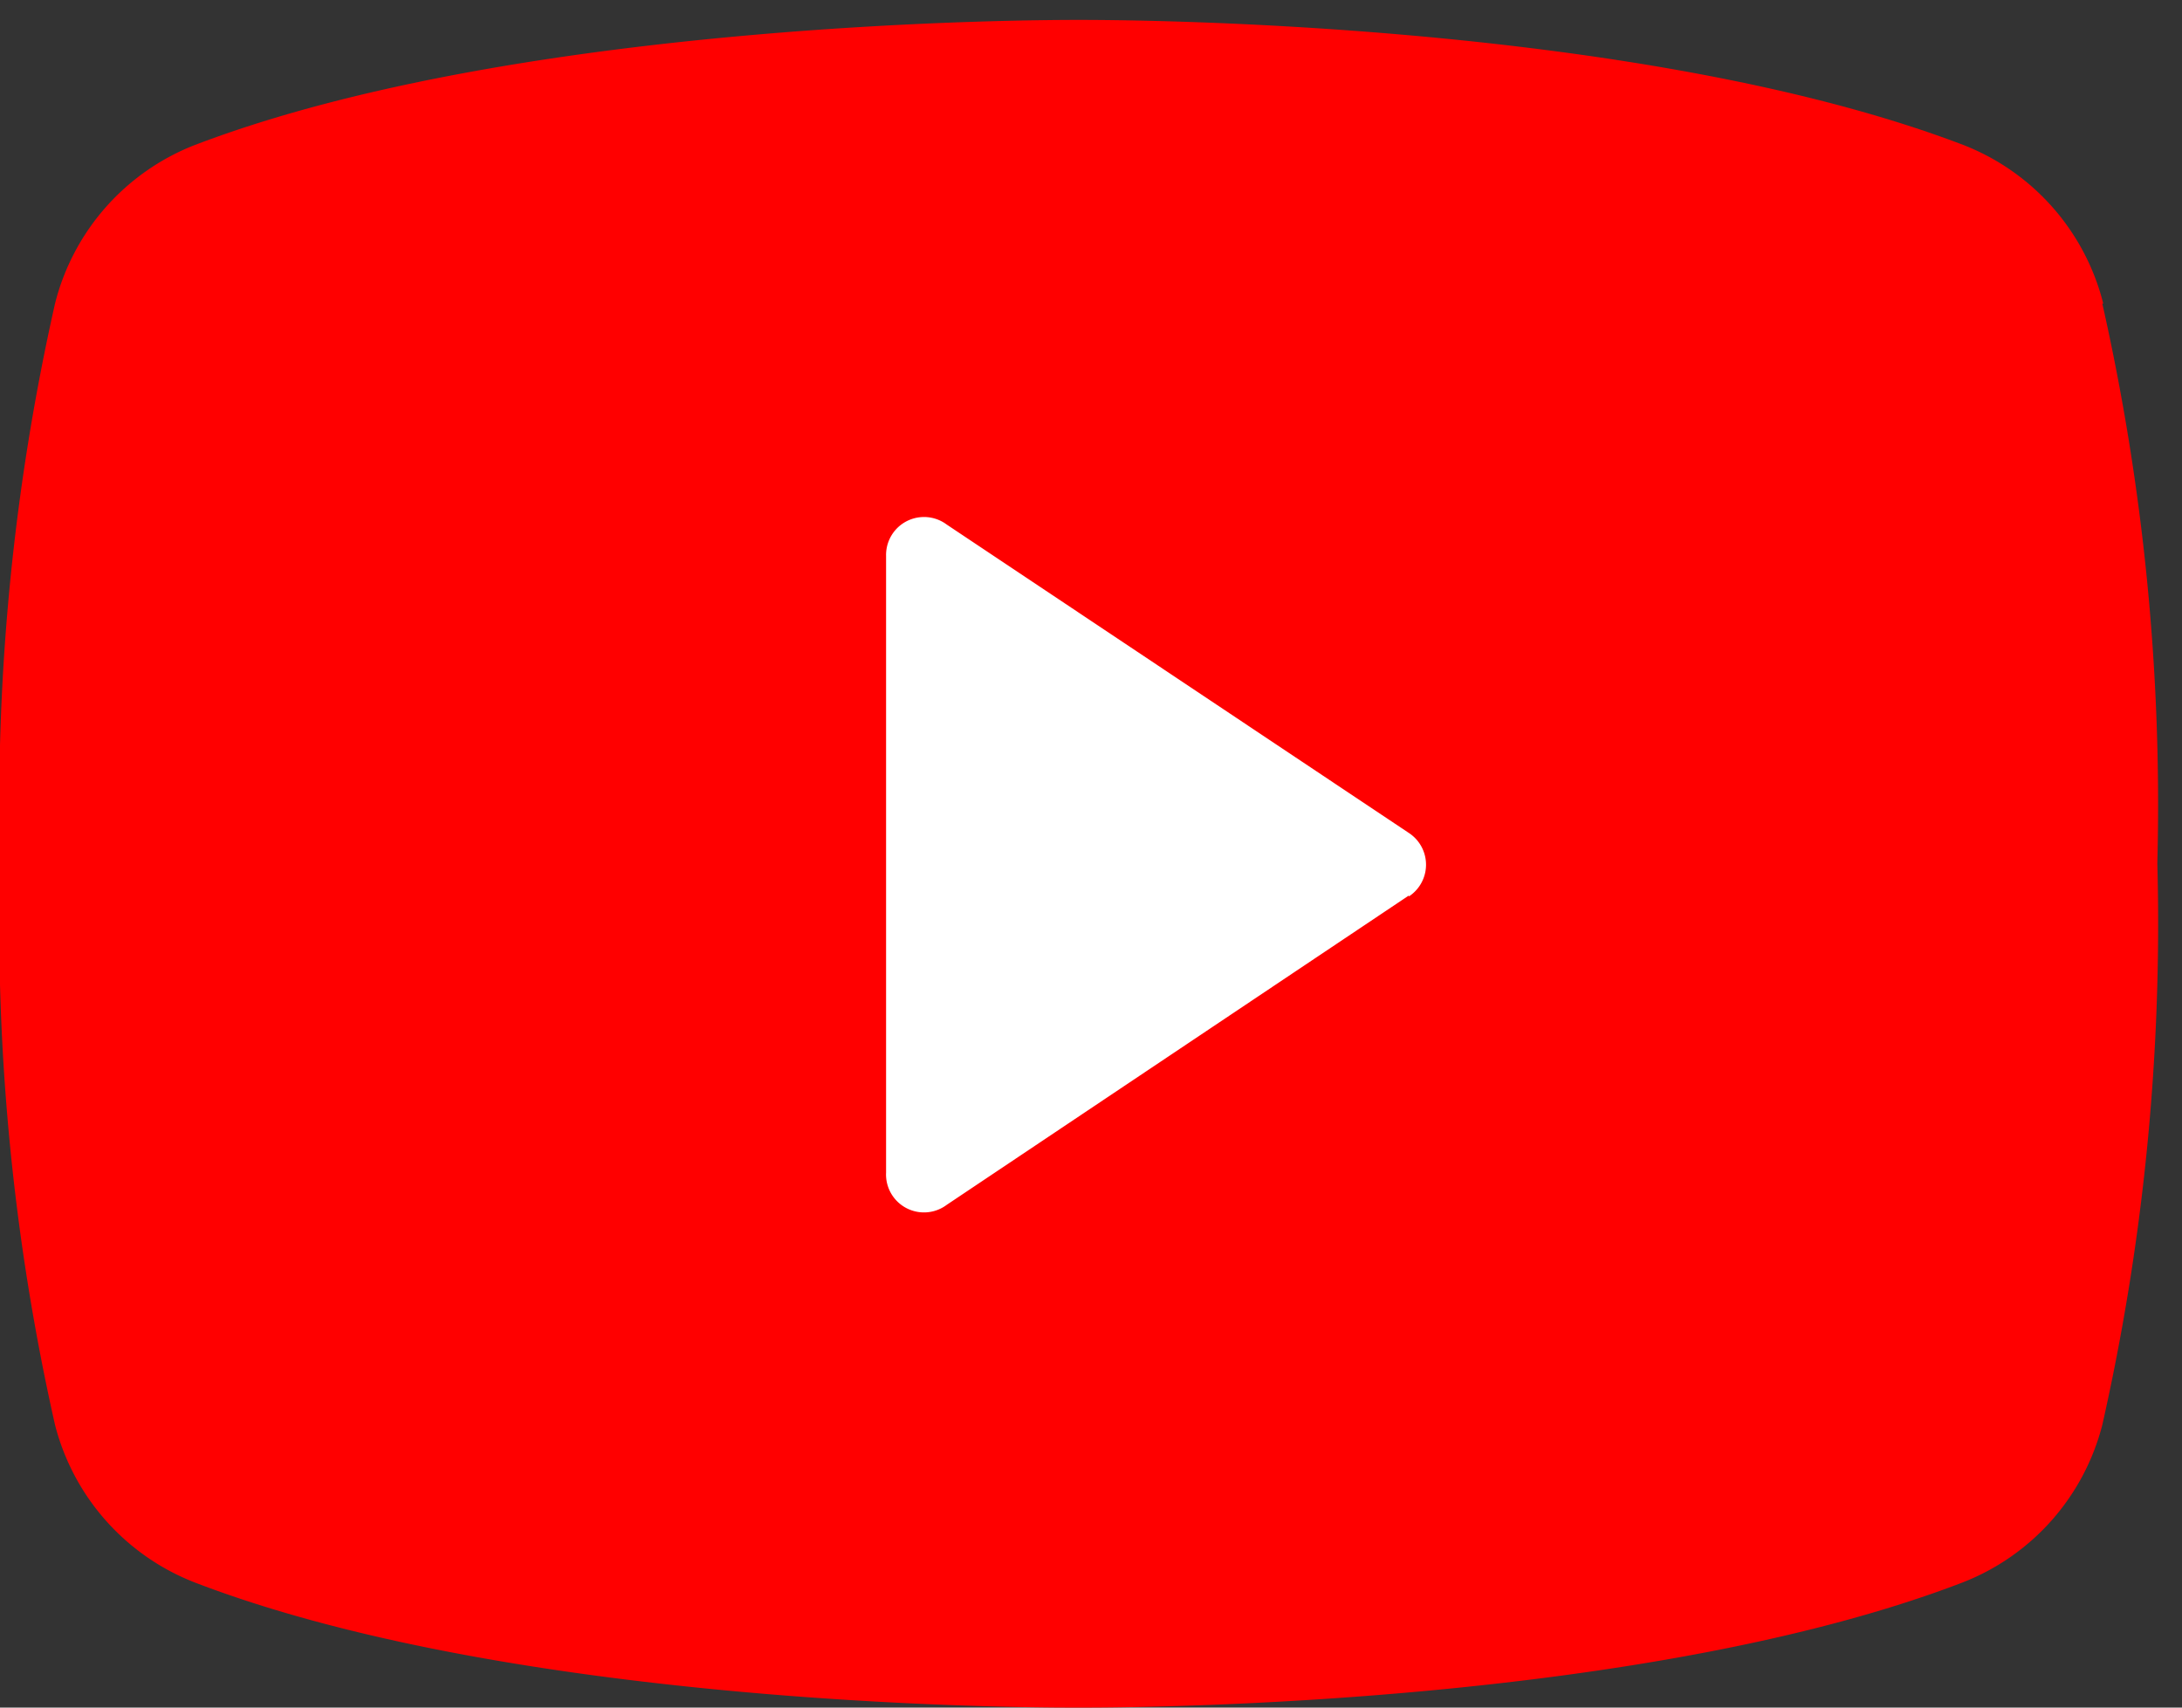 <svg width="23" height="18" fill="none" xmlns="http://www.w3.org/2000/svg"><rect width="100%" height="100%" fill="#333333" stroke="none"/><path fill="#fff" d="M8 5h9v8H8z"/><path d="M22.17 3.2a2.43 2.43 0 0 0-1.47-1.67C17.22.2 11.68.21 11.37.21c-.3 0-5.84-.01-9.32 1.32A2.43 2.43 0 0 0 .58 3.2 24 24 0 0 0 0 9.1a24 24 0 0 0 .58 5.92 2.43 2.43 0 0 0 1.47 1.66C5.38 17.96 10.6 18 11.3 18h.13c.7 0 5.93-.04 9.26-1.32a2.43 2.43 0 0 0 1.47-1.66 24 24 0 0 0 .58-5.92 24 24 0 0 0-.58-5.9Zm-7.32 6.24L9.98 12.7a.4.4 0 0 1-.64-.34v-6.5a.4.4 0 0 1 .64-.33l4.87 3.25a.4.4 0 0 1 0 .67Z" fill="red"/></svg>